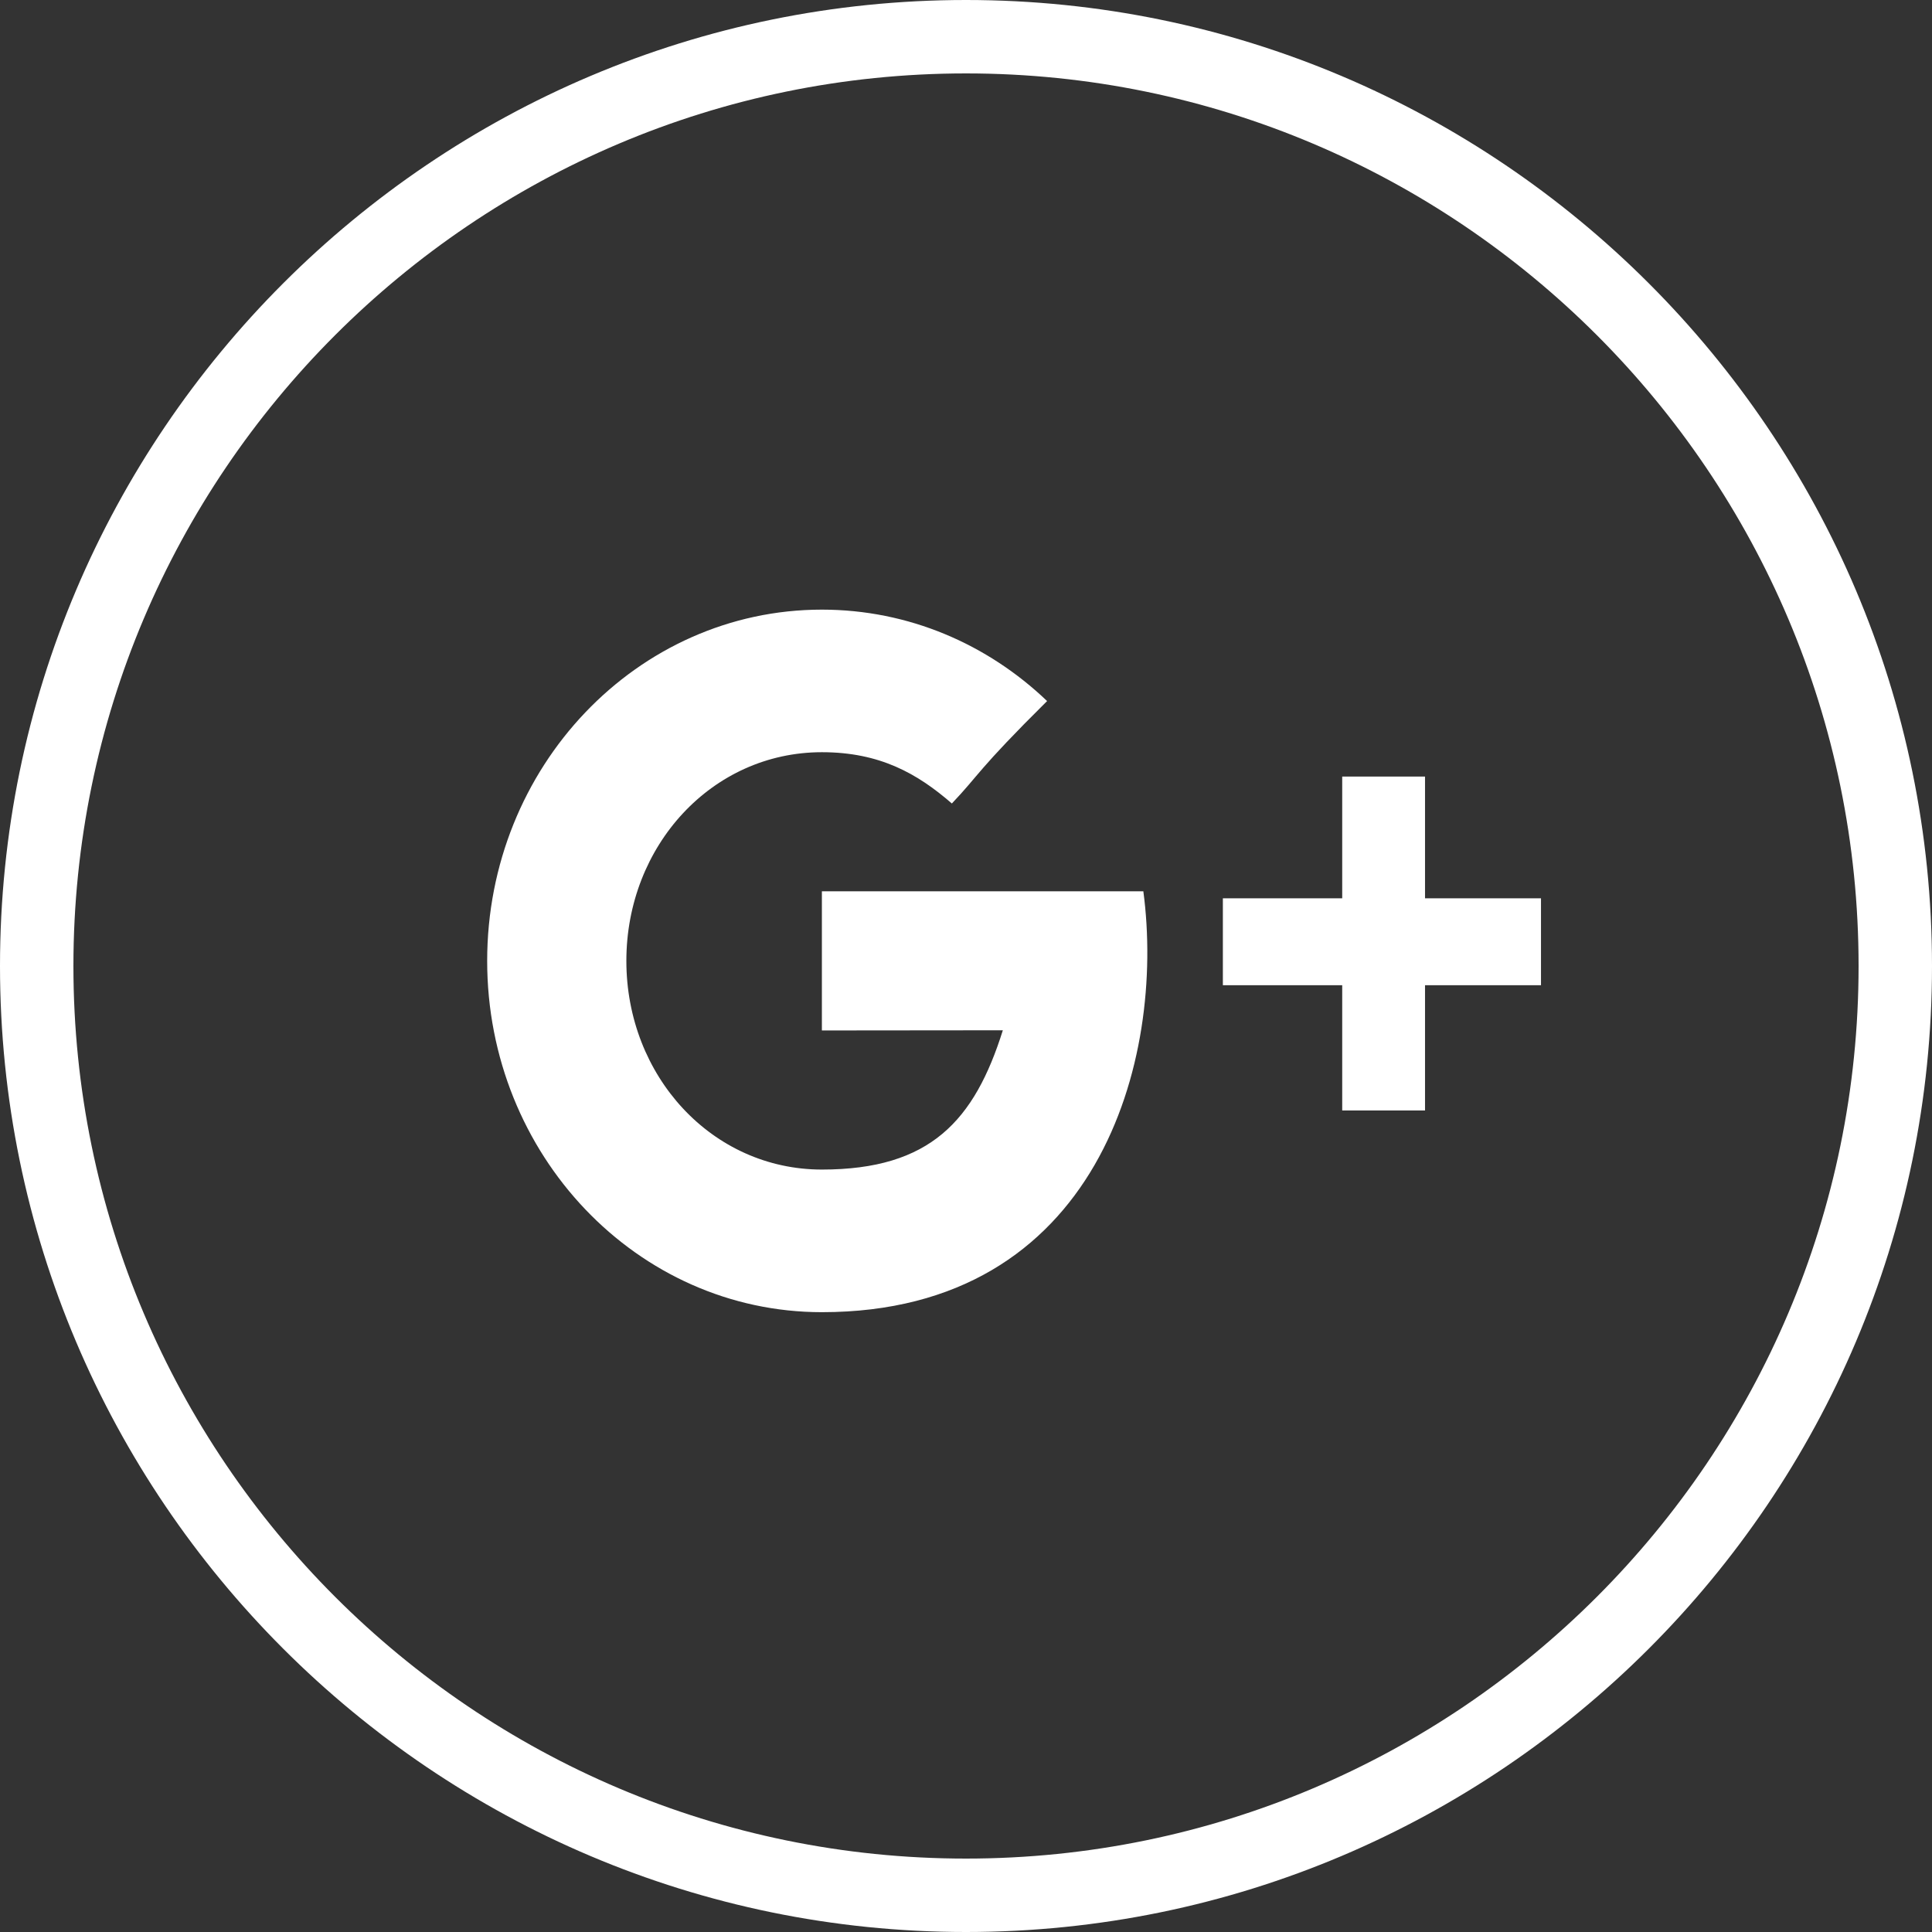 <?xml version="1.0" encoding="UTF-8" standalone="no"?>
<svg width="44px" height="44px" viewBox="0 0 44 44" version="1.1" xmlns="http://www.w3.org/2000/svg" xmlns:xlink="http://www.w3.org/1999/xlink">
    <rect x="0" y="0" width="44" height="44" fill="#333333" stroke="none"/>
    <!-- Generator: Sketch 46.1 (44463) - http://www.bohemiancoding.com/sketch -->
    <title>Google</title>
    <desc>Created with Sketch.</desc>
    <defs></defs>
    <g id="govCMS-Theme" stroke="none" stroke-width="1" fill="none" fill-rule="evenodd">
        <g id="MU_DESKTOP-01-A-HOMEPAGE-v1" transform="translate(-487, -2210)" fill="#FFFFFF">
            <g id="Group-3" transform="translate(0, 2122)">
                <g id="Footer" transform="translate(0, 9)">
                    <g id="Connect" transform="translate(0, 41)">
                        <g id="Icons" transform="translate(379, 38)">
                            <g id="Google" transform="translate(108, 0)">
                                <path d="M22,44 C9.869,44 0,34.131 0,22 C0,9.869 9.869,0 22,0 C34.131,0 44,9.869 44,22 C44,34.131 34.131,44 22,44 L22,44 Z M22,1.672 C10.791,1.672 1.672,10.791 1.672,22 C1.672,33.209 10.791,42.328 22,42.328 C33.208,42.328 42.328,33.209 42.328,22 C42.328,10.791 33.208,1.672 22,1.672 L22,1.672 Z" id="Google+-Circle"></path>
                                <path d="M18.718,20.299 L26.039,20.299 C26.549,24.133 25.011,29.884 18.718,29.884 C14.509,29.884 11.095,26.302 11.095,21.884 C11.095,17.465 14.509,13.884 18.718,13.884 C20.694,13.884 22.493,14.672 23.847,15.966 C22.252,17.547 22.305,17.641 21.678,18.299 C20.895,17.619 20.04,17.131 18.718,17.131 C16.217,17.131 14.265,19.259 14.265,21.884 C14.265,24.508 16.217,26.636 18.718,26.636 C21.19,26.636 22.193,25.518 22.839,23.464 C21.647,23.464 18.718,23.468 18.718,23.468 L18.718,20.299 Z M32.454,20.458 L35.095,20.458 L35.095,22.438 L32.454,22.438 L32.454,25.29 L30.568,25.29 L30.568,22.438 L27.85,22.438 L27.85,20.458 L30.568,20.458 L30.568,17.686 L32.454,17.686 L32.454,20.458 Z" id="Google+"></path>
                            </g>
                        </g>
                    </g>
                </g>
            </g>
        </g>
    </g>
</svg>